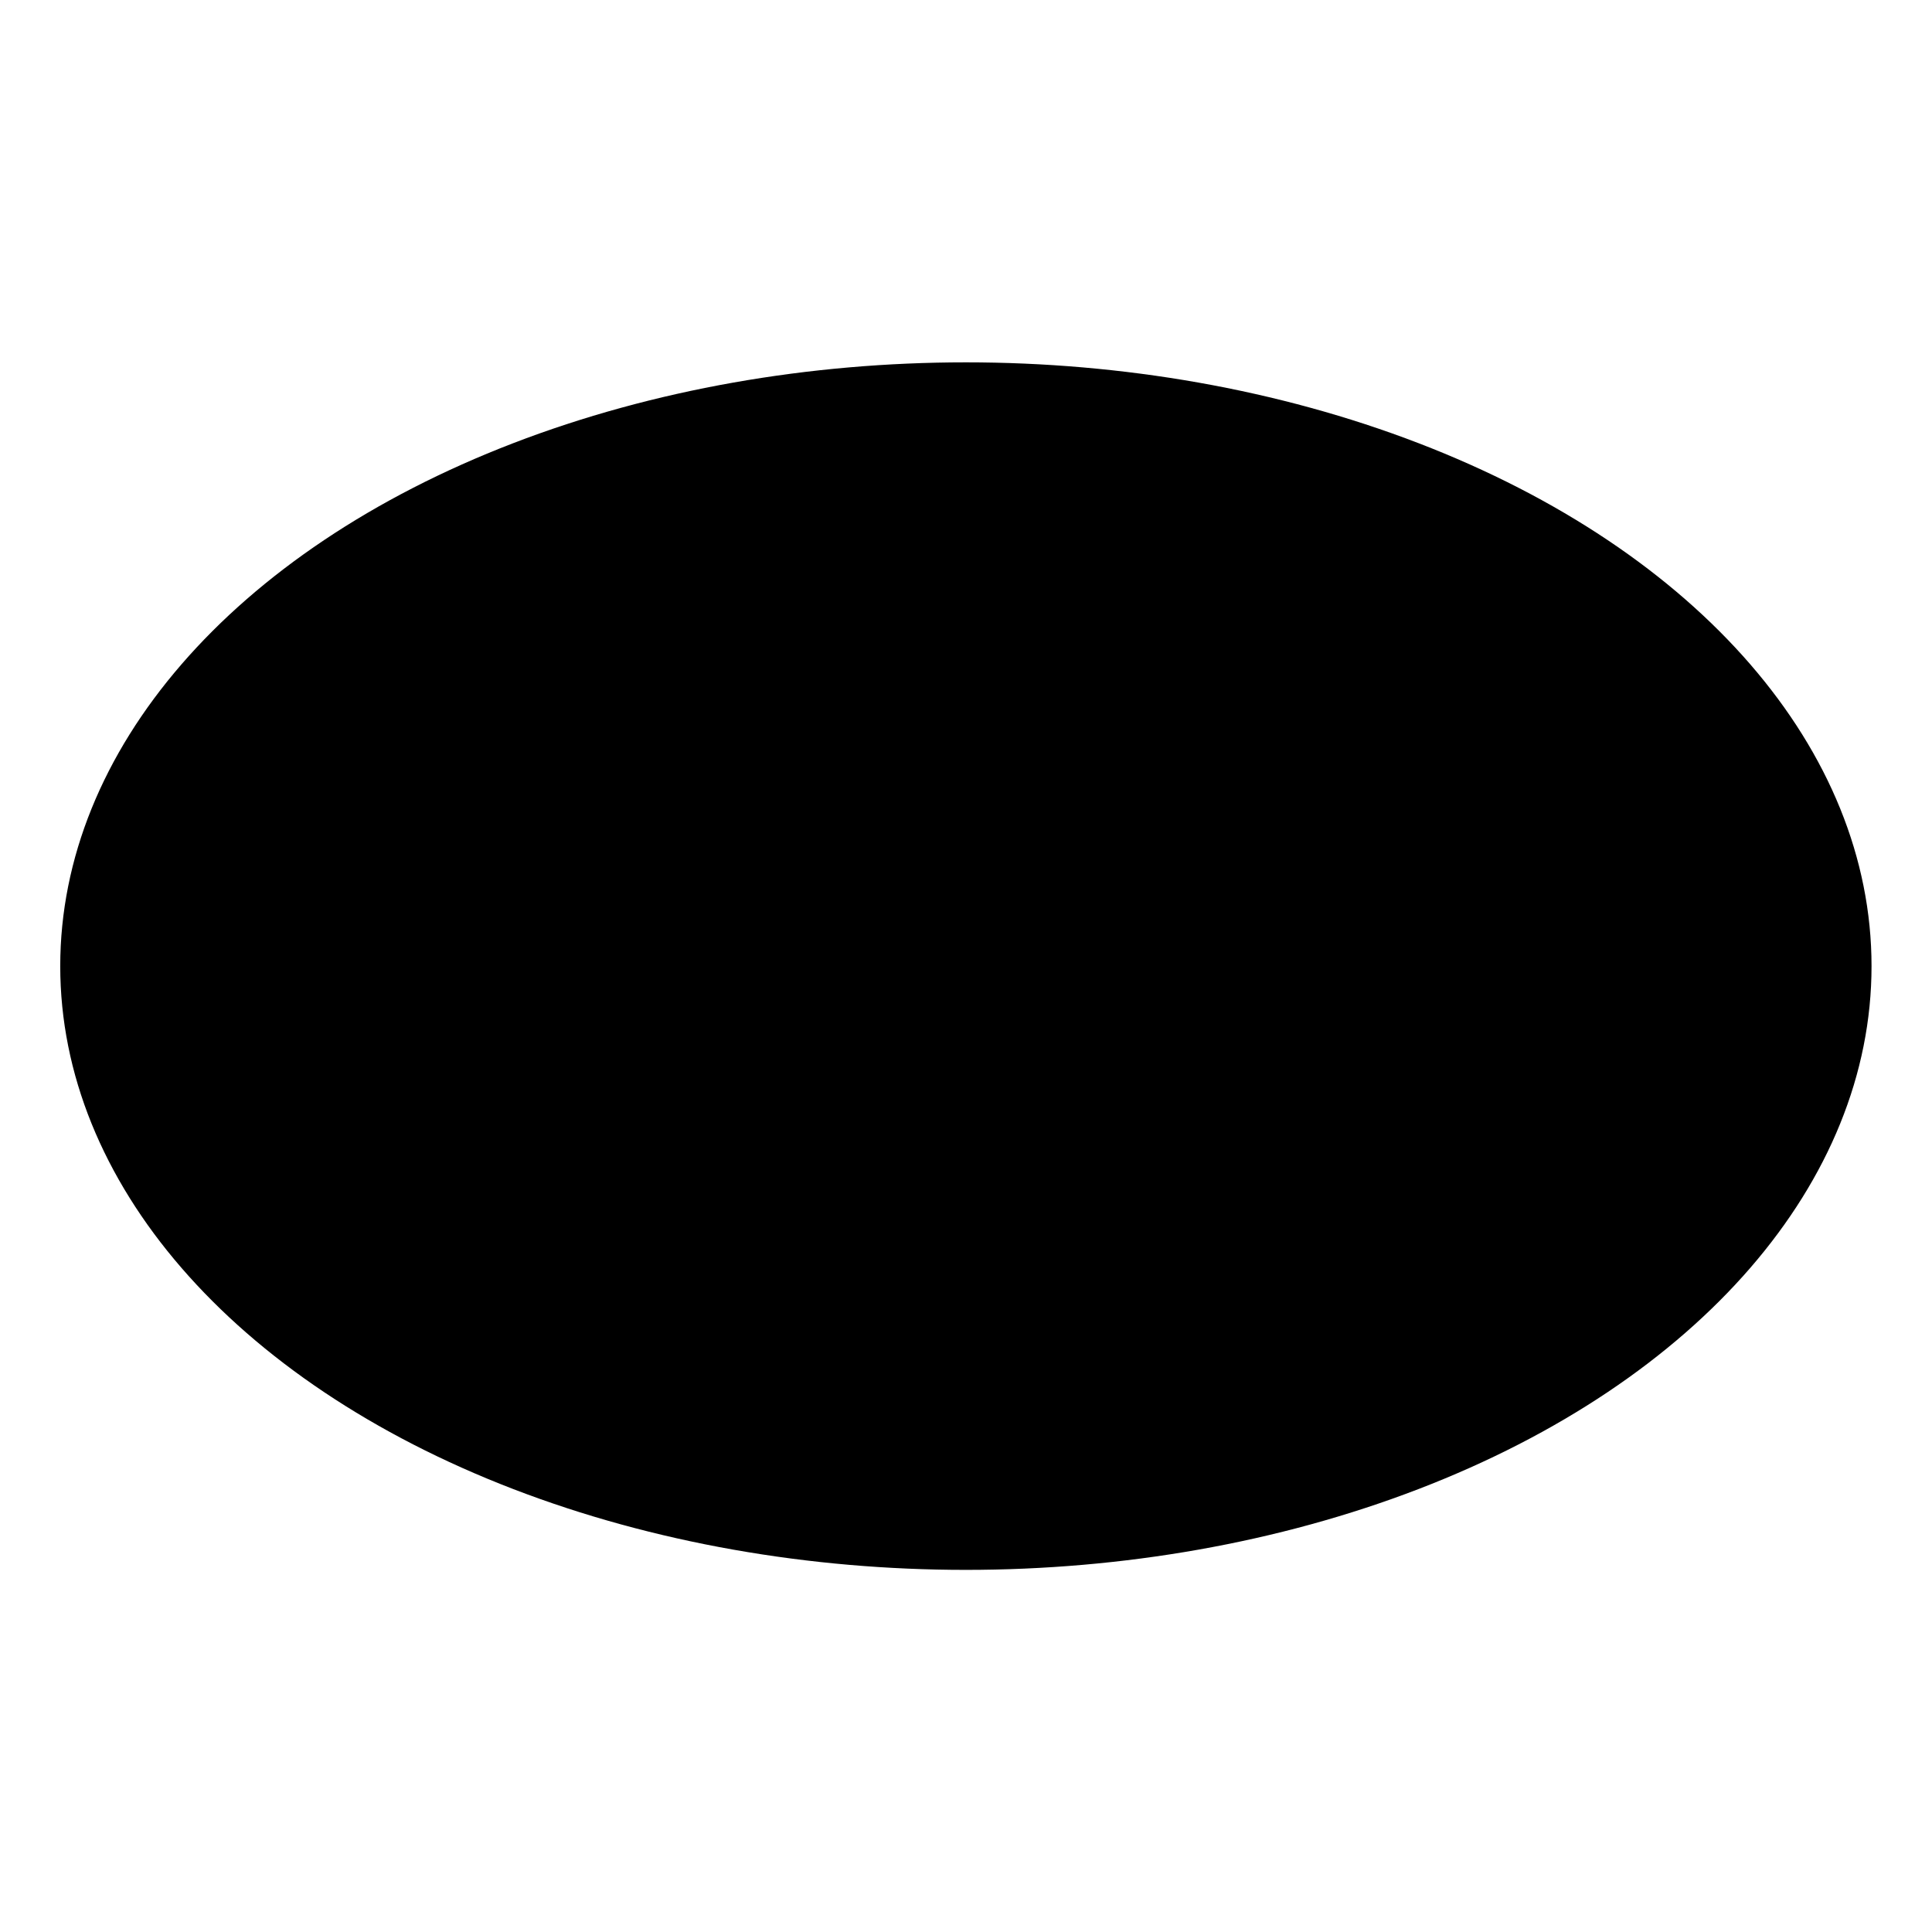 <?xml version="1.0" encoding="UTF-8" standalone="no"?>
<!-- Created with Inkscape (http://www.inkscape.org/) -->

<svg
   xmlns:dc="http://purl.org/dc/elements/1.1/"
   xmlns:cc="http://creativecommons.org/ns#"
   xmlns:rdf="http://www.w3.org/1999/02/22-rdf-syntax-ns#"
   xmlns:svg="http://www.w3.org/2000/svg"
   xmlns="http://www.w3.org/2000/svg"
   xmlns:sodipodi="http://sodipodi.sourceforge.net/DTD/sodipodi-0.dtd"
   xmlns:inkscape="http://www.inkscape.org/namespaces/inkscape"
   width="32"
   height="32"
   viewBox="0 0 8.467 8.467"
   version="1.1"
   id="svg8"
   inkscape:version="0.92.4 (5da689c313, 2019-01-14)"
   sodipodi:docname="oval.svg">
  <defs
     id="defs2" />
  <sodipodi:namedview
     id="base"
     pagecolor="#ffffff"
     bordercolor="#666666"
     borderopacity="1.0"
     inkscape:pageopacity="0.0"
     inkscape:pageshadow="2"
     inkscape:zoom="15.9375"
     inkscape:cx="5.838663"
     inkscape:cy="24.303385"
     inkscape:document-units="px"
     inkscape:current-layer="layer1"
     showgrid="false"
     units="px"
     inkscape:window-width="836"
     inkscape:window-height="691"
     inkscape:window-x="0"
     inkscape:window-y="31"
     inkscape:window-maximized="0"
     showguides="true"
     inkscape:guide-bbox="true">
    <sodipodi:guide
       position="4.233,6.906"
       orientation="1,0"
       id="guide4807"
       inkscape:locked="false"
       inkscape:label=""
       inkscape:color="rgb(0,0,255)" />
    <sodipodi:guide
       position="5.196,4.233"
       orientation="0,1"
       id="guide4847"
       inkscape:locked="false"
       inkscape:label=""
       inkscape:color="rgb(0,0,255)" />
    <sodipodi:guide
       position="6.807,5.821"
       orientation="0,1"
       id="guide4849"
       inkscape:locked="false"
       inkscape:label=""
       inkscape:color="rgb(0,0,255)" />
  </sodipodi:namedview>
  <g
     inkscape:label="Layer 1"
     inkscape:groupmode="layer"
     id="layer1"
     transform="translate(0,-288.533)">
    <ellipse
       style="fill:#000000;stroke:none;stroke-width:0.265;stroke-linecap:round;stroke-linejoin:round;stroke-miterlimit:4;stroke-dasharray:none"
       id="path4870"
       cy="292.767"
       cx="4.233"
       rx="3.969"
       ry="2.646" />
  </g>
</svg>
